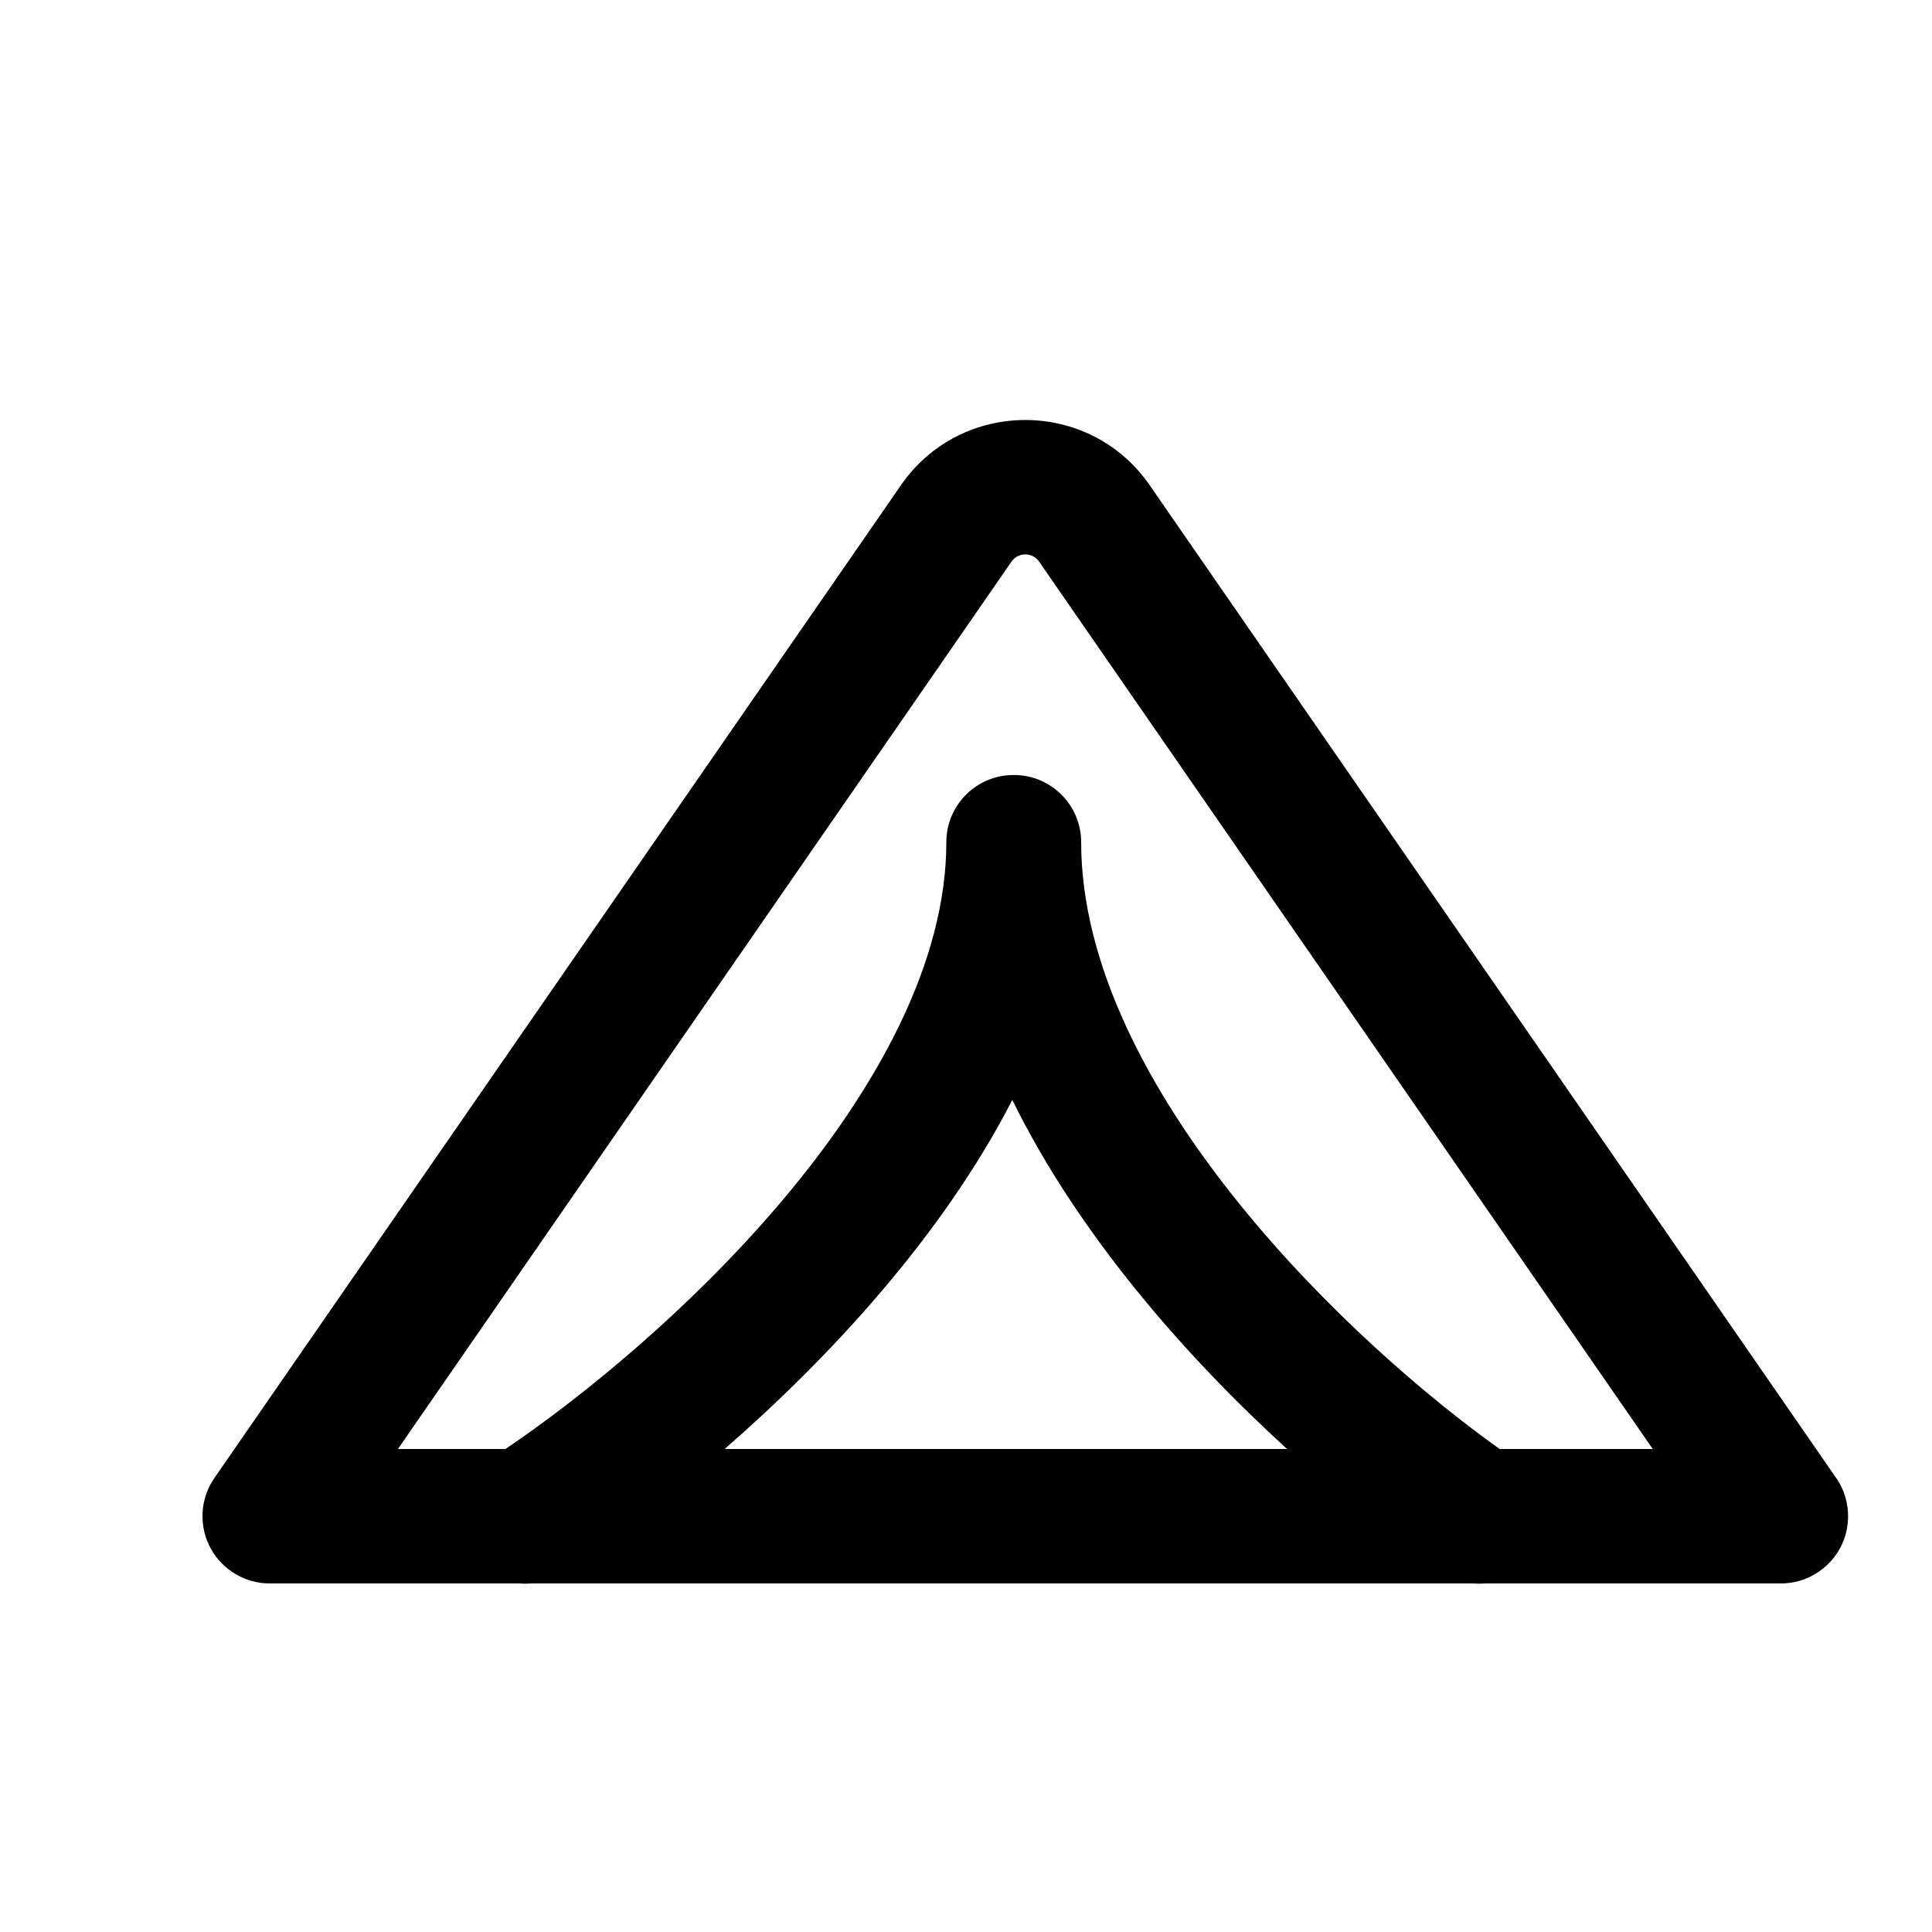 <svg 
	xmlns="http://www.w3.org/2000/svg" width="100%" height="100%" viewBox="0 0 28 28" fill="none">
	<path fill-rule="evenodd" clip-rule="evenodd" d="M14.659 8.14C14.756 8 14.963 8 15.06 8.14L23.953 21H21.734C20.685 20.253 19.214 18.992 17.979 17.468C16.627 15.8 15.669 13.955 15.669 12.206C15.669 11.668 15.233 11.232 14.695 11.232L14.692 11.232L14.689 11.232C14.151 11.232 13.715 11.668 13.715 12.206C13.715 13.939 12.717 15.777 11.294 17.45C9.989 18.983 8.433 20.252 7.326 21H5.767L14.659 8.14ZM3.029 22.393C3.1 22.542 3.21 22.675 3.355 22.775C3.532 22.898 3.736 22.954 3.937 22.948H7.527C7.585 22.953 7.643 22.953 7.701 22.948H21.347C21.405 22.953 21.463 22.953 21.52 22.948H25.782C25.983 22.954 26.187 22.898 26.364 22.775C26.539 22.654 26.663 22.486 26.729 22.299C26.796 22.107 26.803 21.896 26.744 21.697C26.713 21.591 26.664 21.492 26.6 21.404L16.662 7.032C15.791 5.772 13.928 5.772 13.057 7.032L3.122 21.399C3.017 21.543 2.95 21.716 2.937 21.905C2.936 21.927 2.935 21.949 2.935 21.971C2.935 21.972 2.935 21.973 2.935 21.974C2.935 22.124 2.969 22.266 3.029 22.393ZM18.653 21C17.92 20.331 17.161 19.552 16.466 18.694C15.796 17.867 15.161 16.938 14.671 15.941C14.154 16.947 13.484 17.882 12.777 18.712C12.054 19.562 11.264 20.336 10.502 21H18.653Z" fill="current"/>
</svg>